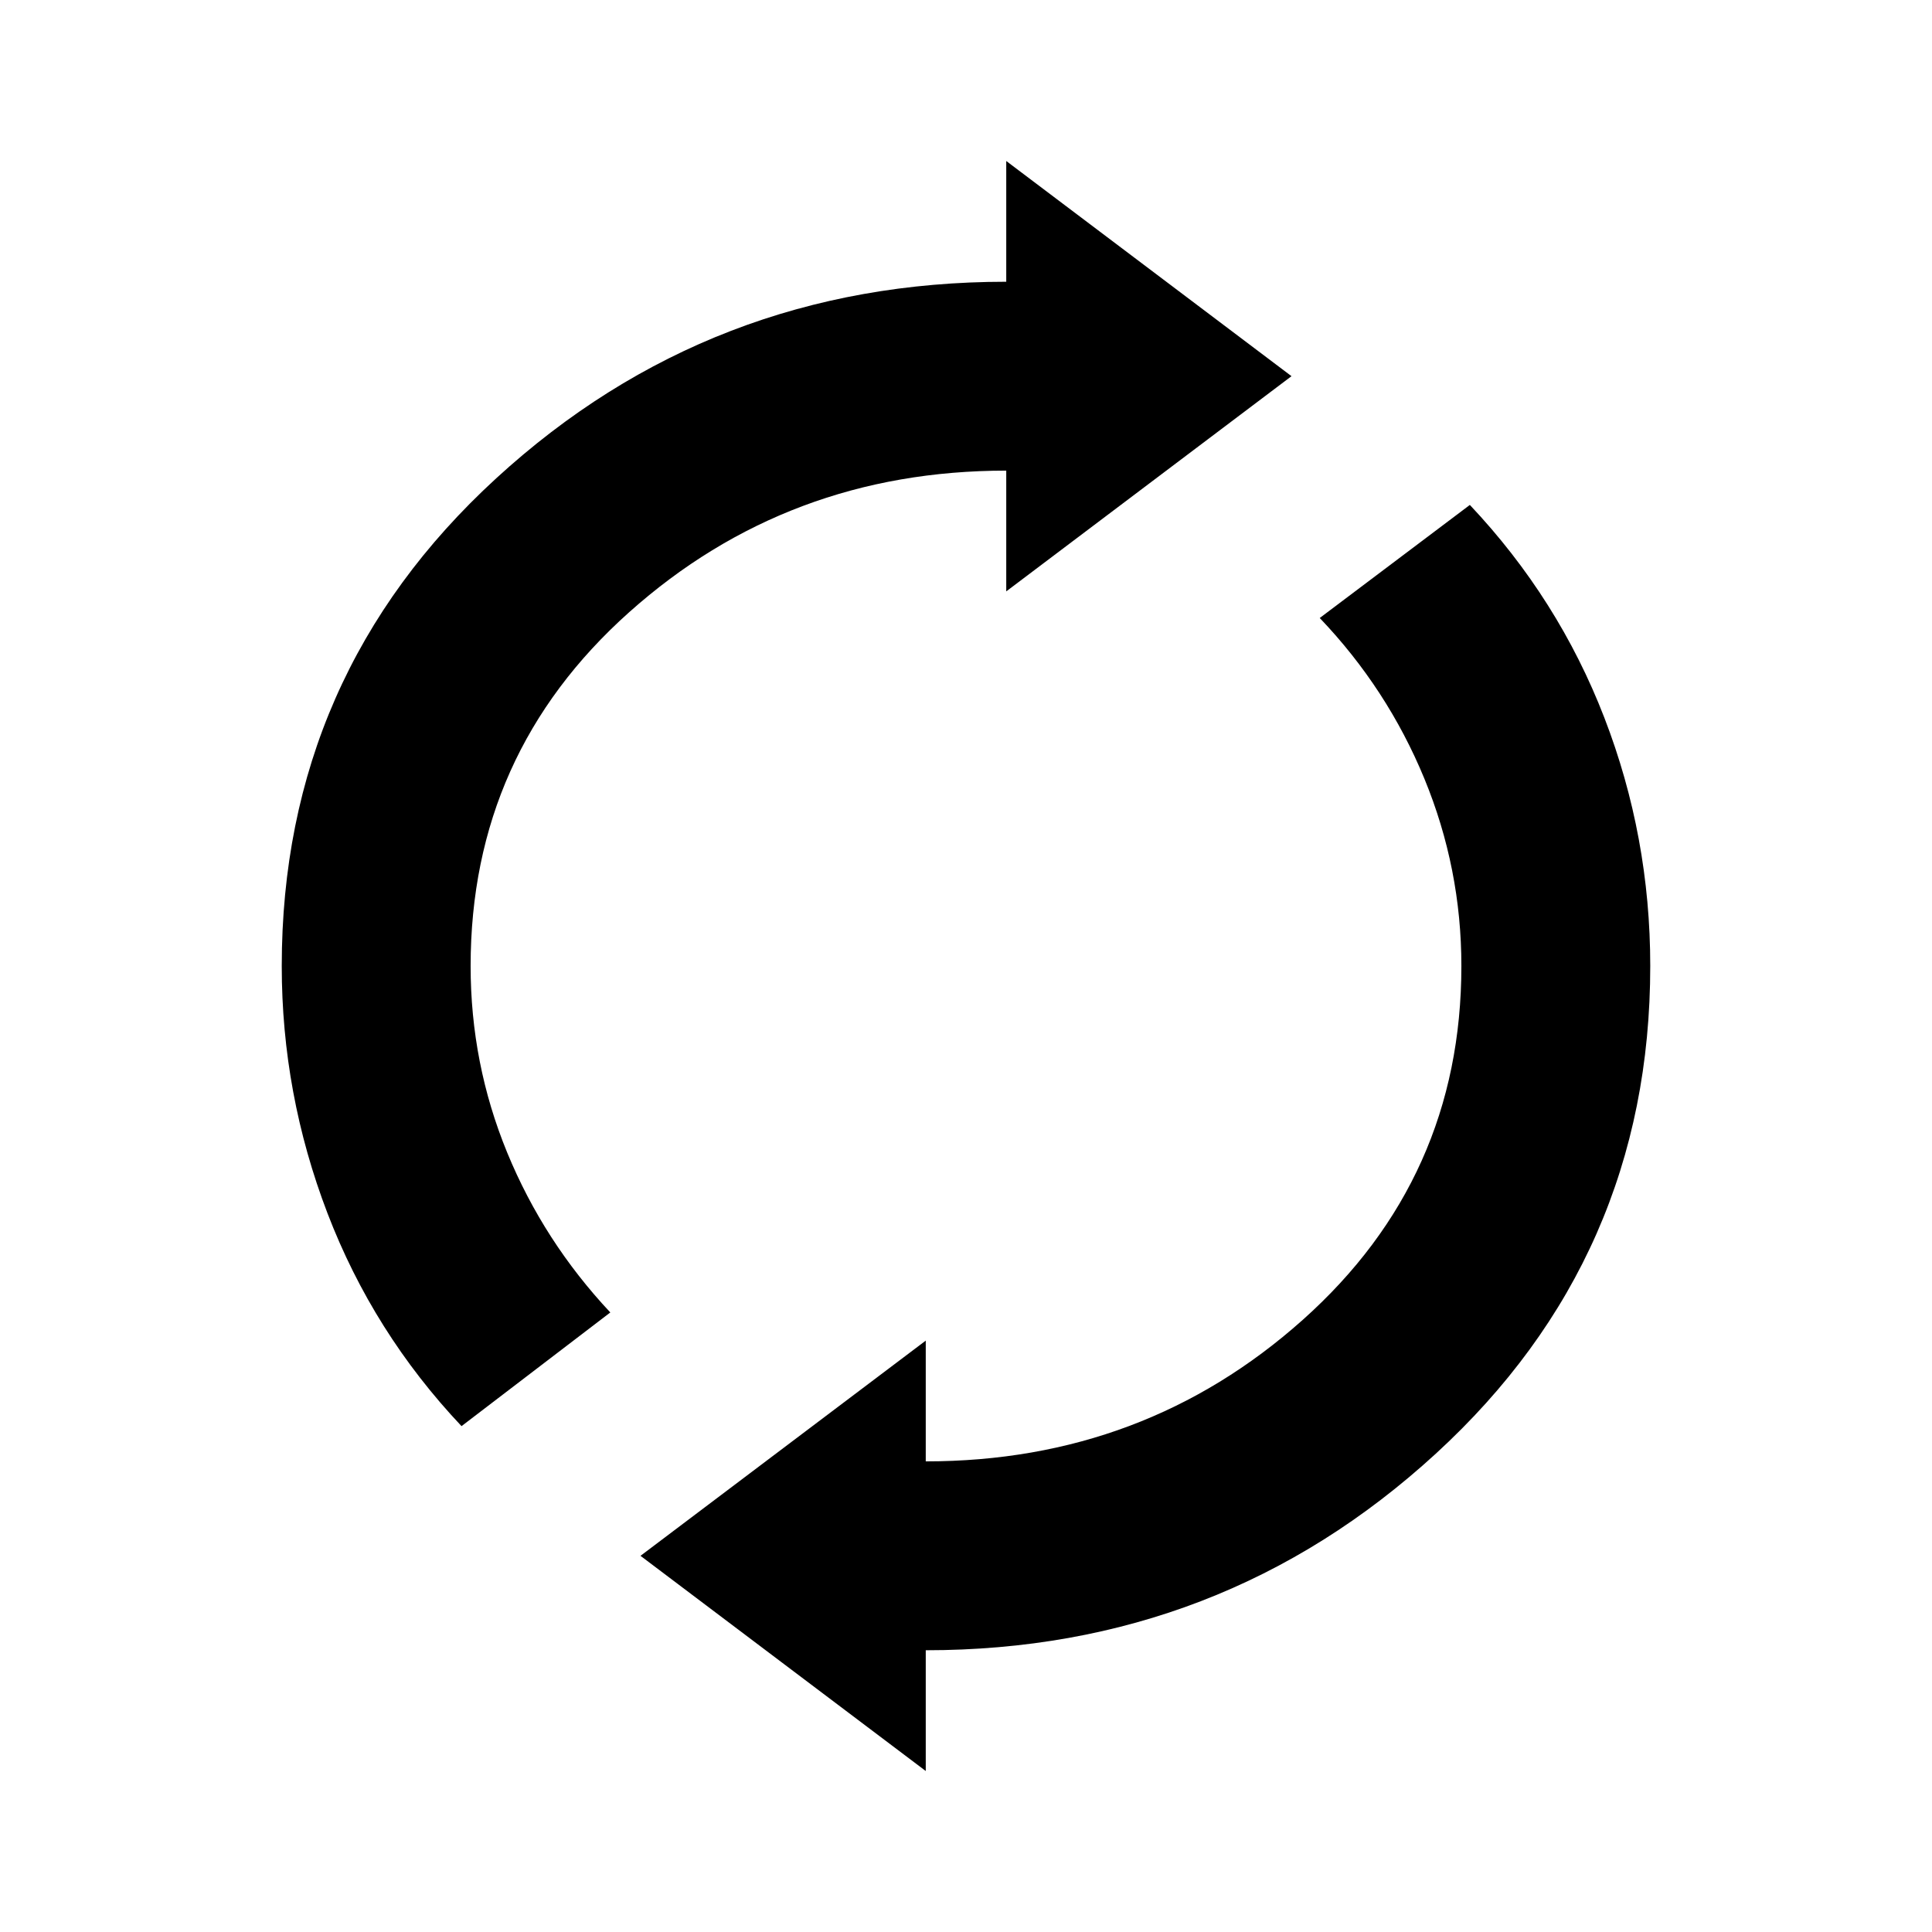 <svg xmlns="http://www.w3.org/2000/svg" height="40" viewBox="0 -960 960 960" width="40"><path d="M229.33-251.36q-43.87-46.46-66.6-105.77Q140-416.44 140-480q0-144.62 106.54-242.31T500-820v-60l141.74 106.92L500-666.15v-60q-108.54 0-187.35 70.34-78.8 70.35-78.8 175.81 0 48.46 18.14 92.64t51.27 79.51l-73.93 56.49ZM460-80 318.26-186.92 460-293.85v60q108.54 0 187.35-70.34 78.8-70.35 78.8-175.81 0-48.46-18.39-93.1-18.4-44.64-51.99-79.82l74.59-56.18q44.02 46.66 66.83 105.72Q820-544.33 820-480q0 144.62-106.54 242.31T460-140v60Z"/></svg>